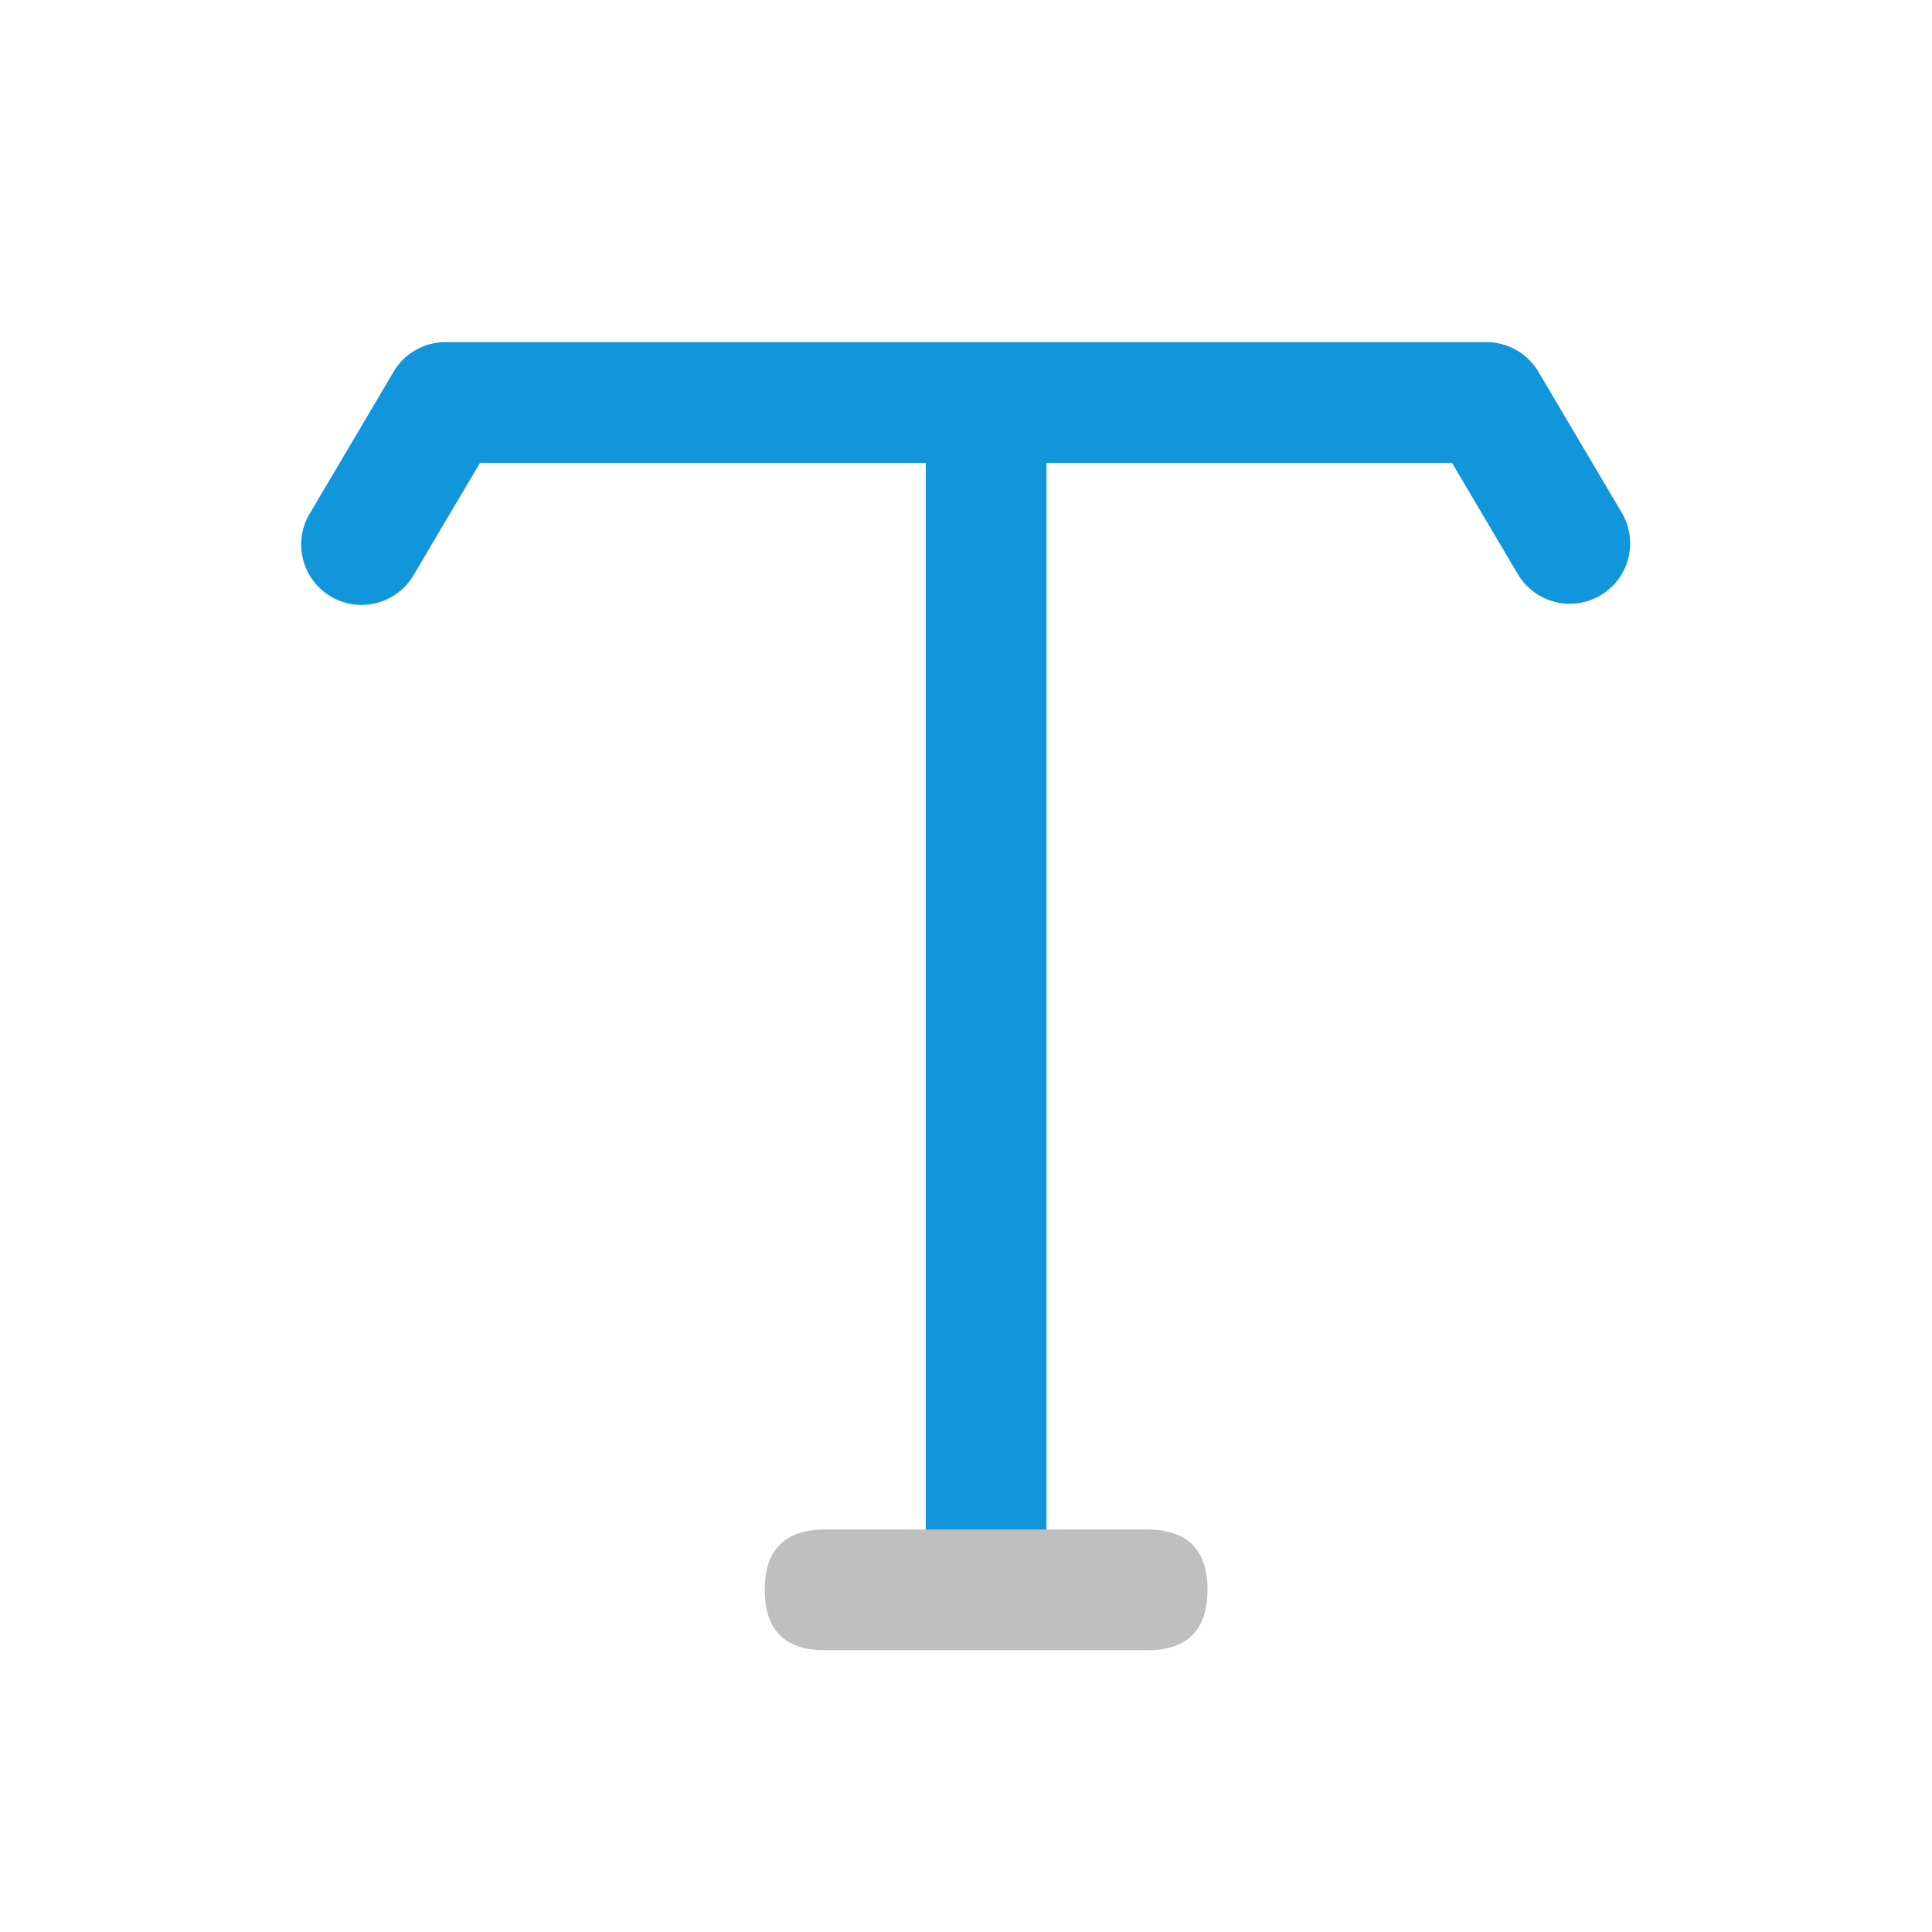 <?xml version="1.0" standalone="no"?><!DOCTYPE svg PUBLIC "-//W3C//DTD SVG 1.1//EN" "http://www.w3.org/Graphics/SVG/1.1/DTD/svg11.dtd"><svg t="1564985881206" class="icon" viewBox="0 0 1024 1024" version="1.1" xmlns="http://www.w3.org/2000/svg" p-id="1598" width="128" height="128" xmlns:xlink="http://www.w3.org/1999/xlink"><defs><style type="text/css"></style></defs><path d="M219.541 304.277a32 32 0 1 1-55.083-32.555l44.139-74.667a32 32 0 0 1 27.541-15.723h551.723a32 32 0 0 1 27.541 15.723l44.16 74.667a32 32 0 1 1-55.104 32.555L769.6 245.333h-515.2l-34.859 58.944z" p-id="1599" data-spm-anchor-id="a313x.7781069.0.i2" class="" fill="#1296db"></path><path d="M490.667 192h64v640h-64z" p-id="1600" data-spm-anchor-id="a313x.7781069.0.i0" class="" fill="#1296db"></path><path d="M405.333 810.667m32 0l170.667 0q32 0 32 32l0 0q0 32-32 32l-170.667 0q-32 0-32-32l0 0q0-32 32-32Z" p-id="1601" data-spm-anchor-id="a313x.7781069.0.i1" class="selected" fill="#bfbfbf"></path></svg>